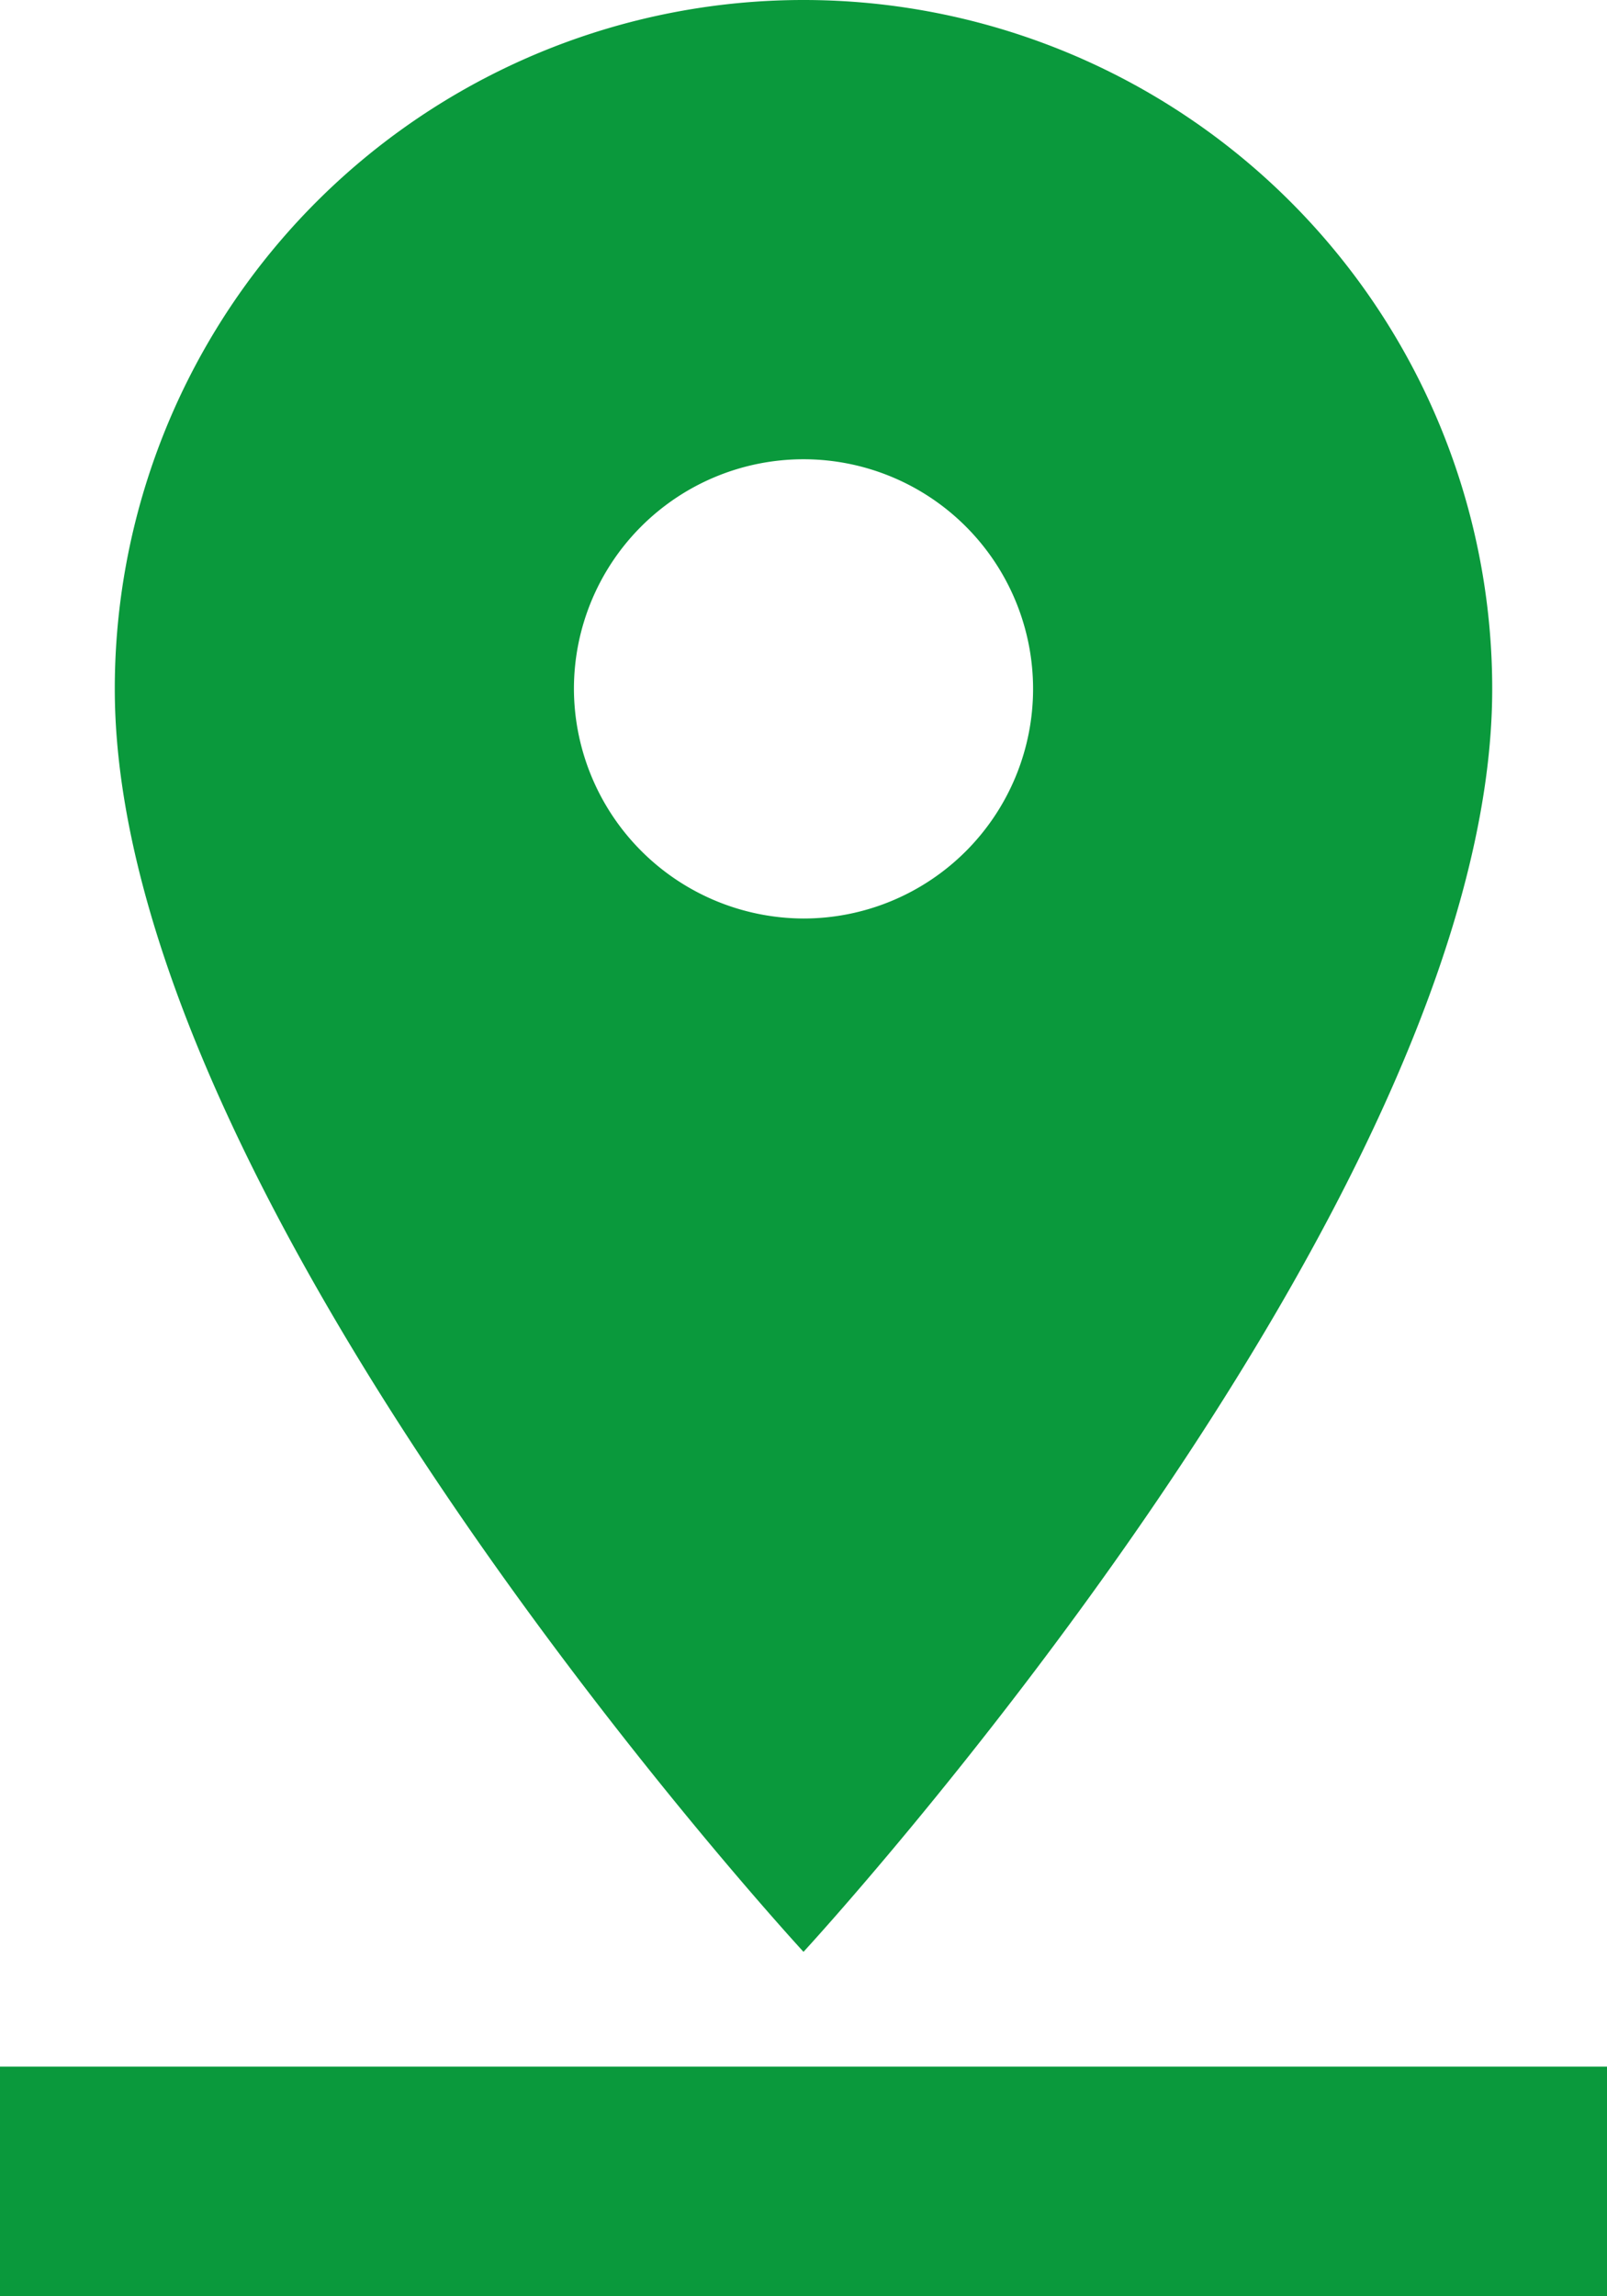 <svg xmlns="http://www.w3.org/2000/svg" width="20.3" height="29" viewBox="0 0 20.3 29">
  <path id="Icon_material-pin-drop" data-name="Icon material-pin-drop" d="M26.35,11.7a8.7,8.7,0,1,0-17.4,0c0,6.525,8.7,15.95,8.7,15.95S26.35,18.225,26.35,11.7Zm-11.6,0a2.9,2.9,0,1,1,2.9,2.9A2.909,2.909,0,0,1,14.75,11.7ZM7.5,29.1V32H27.8V29.1Z" transform="translate(-7.5 -3)" fill="#0a993c"/>
</svg>
